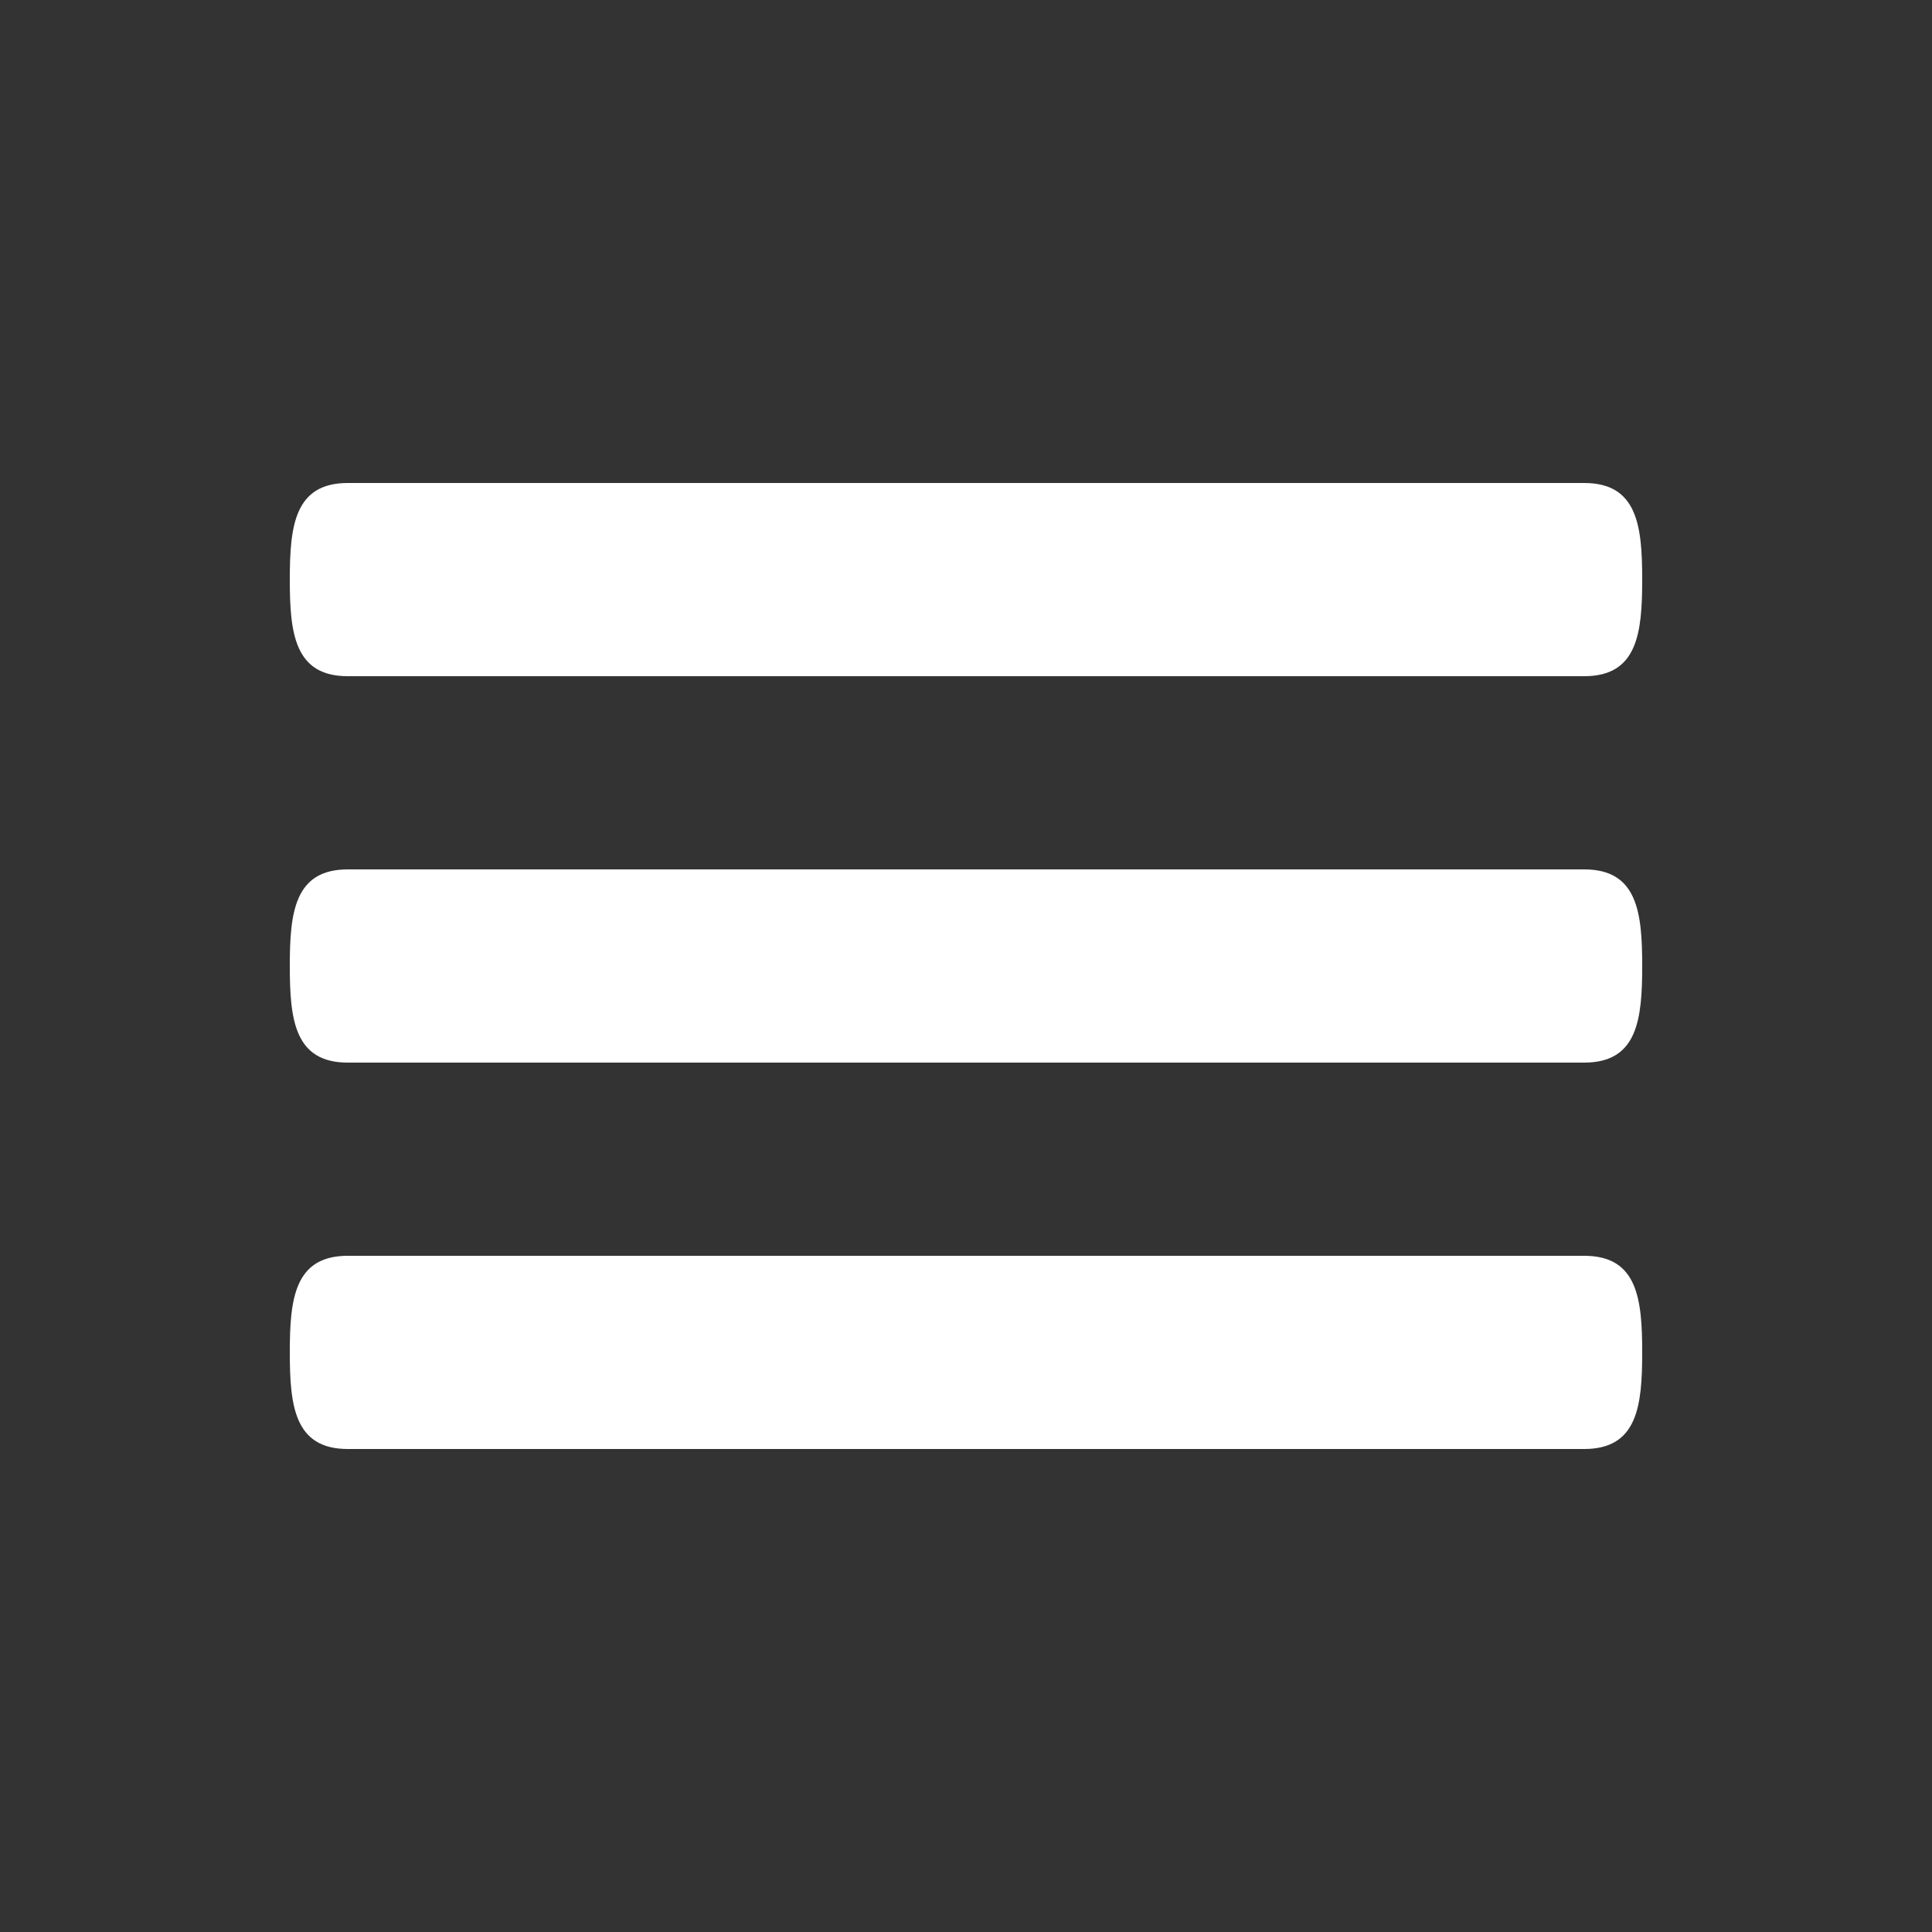 <?xml version="1.0" encoding="utf-8"?>
<!-- Generated by IcoMoon.io -->
<!DOCTYPE svg PUBLIC "-//W3C//DTD SVG 1.1//EN" "http://www.w3.org/Graphics/SVG/1.1/DTD/svg11.dtd">
<svg version="1.1" xmlns="http://www.w3.org/2000/svg" xmlns:xlink="http://www.w3.org/1999/xlink" width="42" height="42" viewBox="0 0 42 42">
<rect x="0" y="0" width="42" height="42" fill="#333333" stroke="none"/>
<path fill="#ffffff" d="M34.44 18.9h-26.88c-1.159 0-1.26 0.939-1.26 2.1s0.101 2.1 1.26 2.1h26.88c1.159 0 1.26-0.939 1.26-2.1s-0.101-2.1-1.26-2.1zM34.44 27.3h-26.88c-1.159 0-1.26 0.939-1.26 2.1s0.101 2.1 1.26 2.1h26.88c1.159 0 1.26-0.939 1.26-2.1s-0.101-2.1-1.26-2.1zM7.56 14.7h26.88c1.159 0 1.26-0.939 1.26-2.1s-0.101-2.1-1.26-2.1h-26.88c-1.159 0-1.26 0.939-1.26 2.1s0.101 2.1 1.26 2.1z"></path>
</svg>
